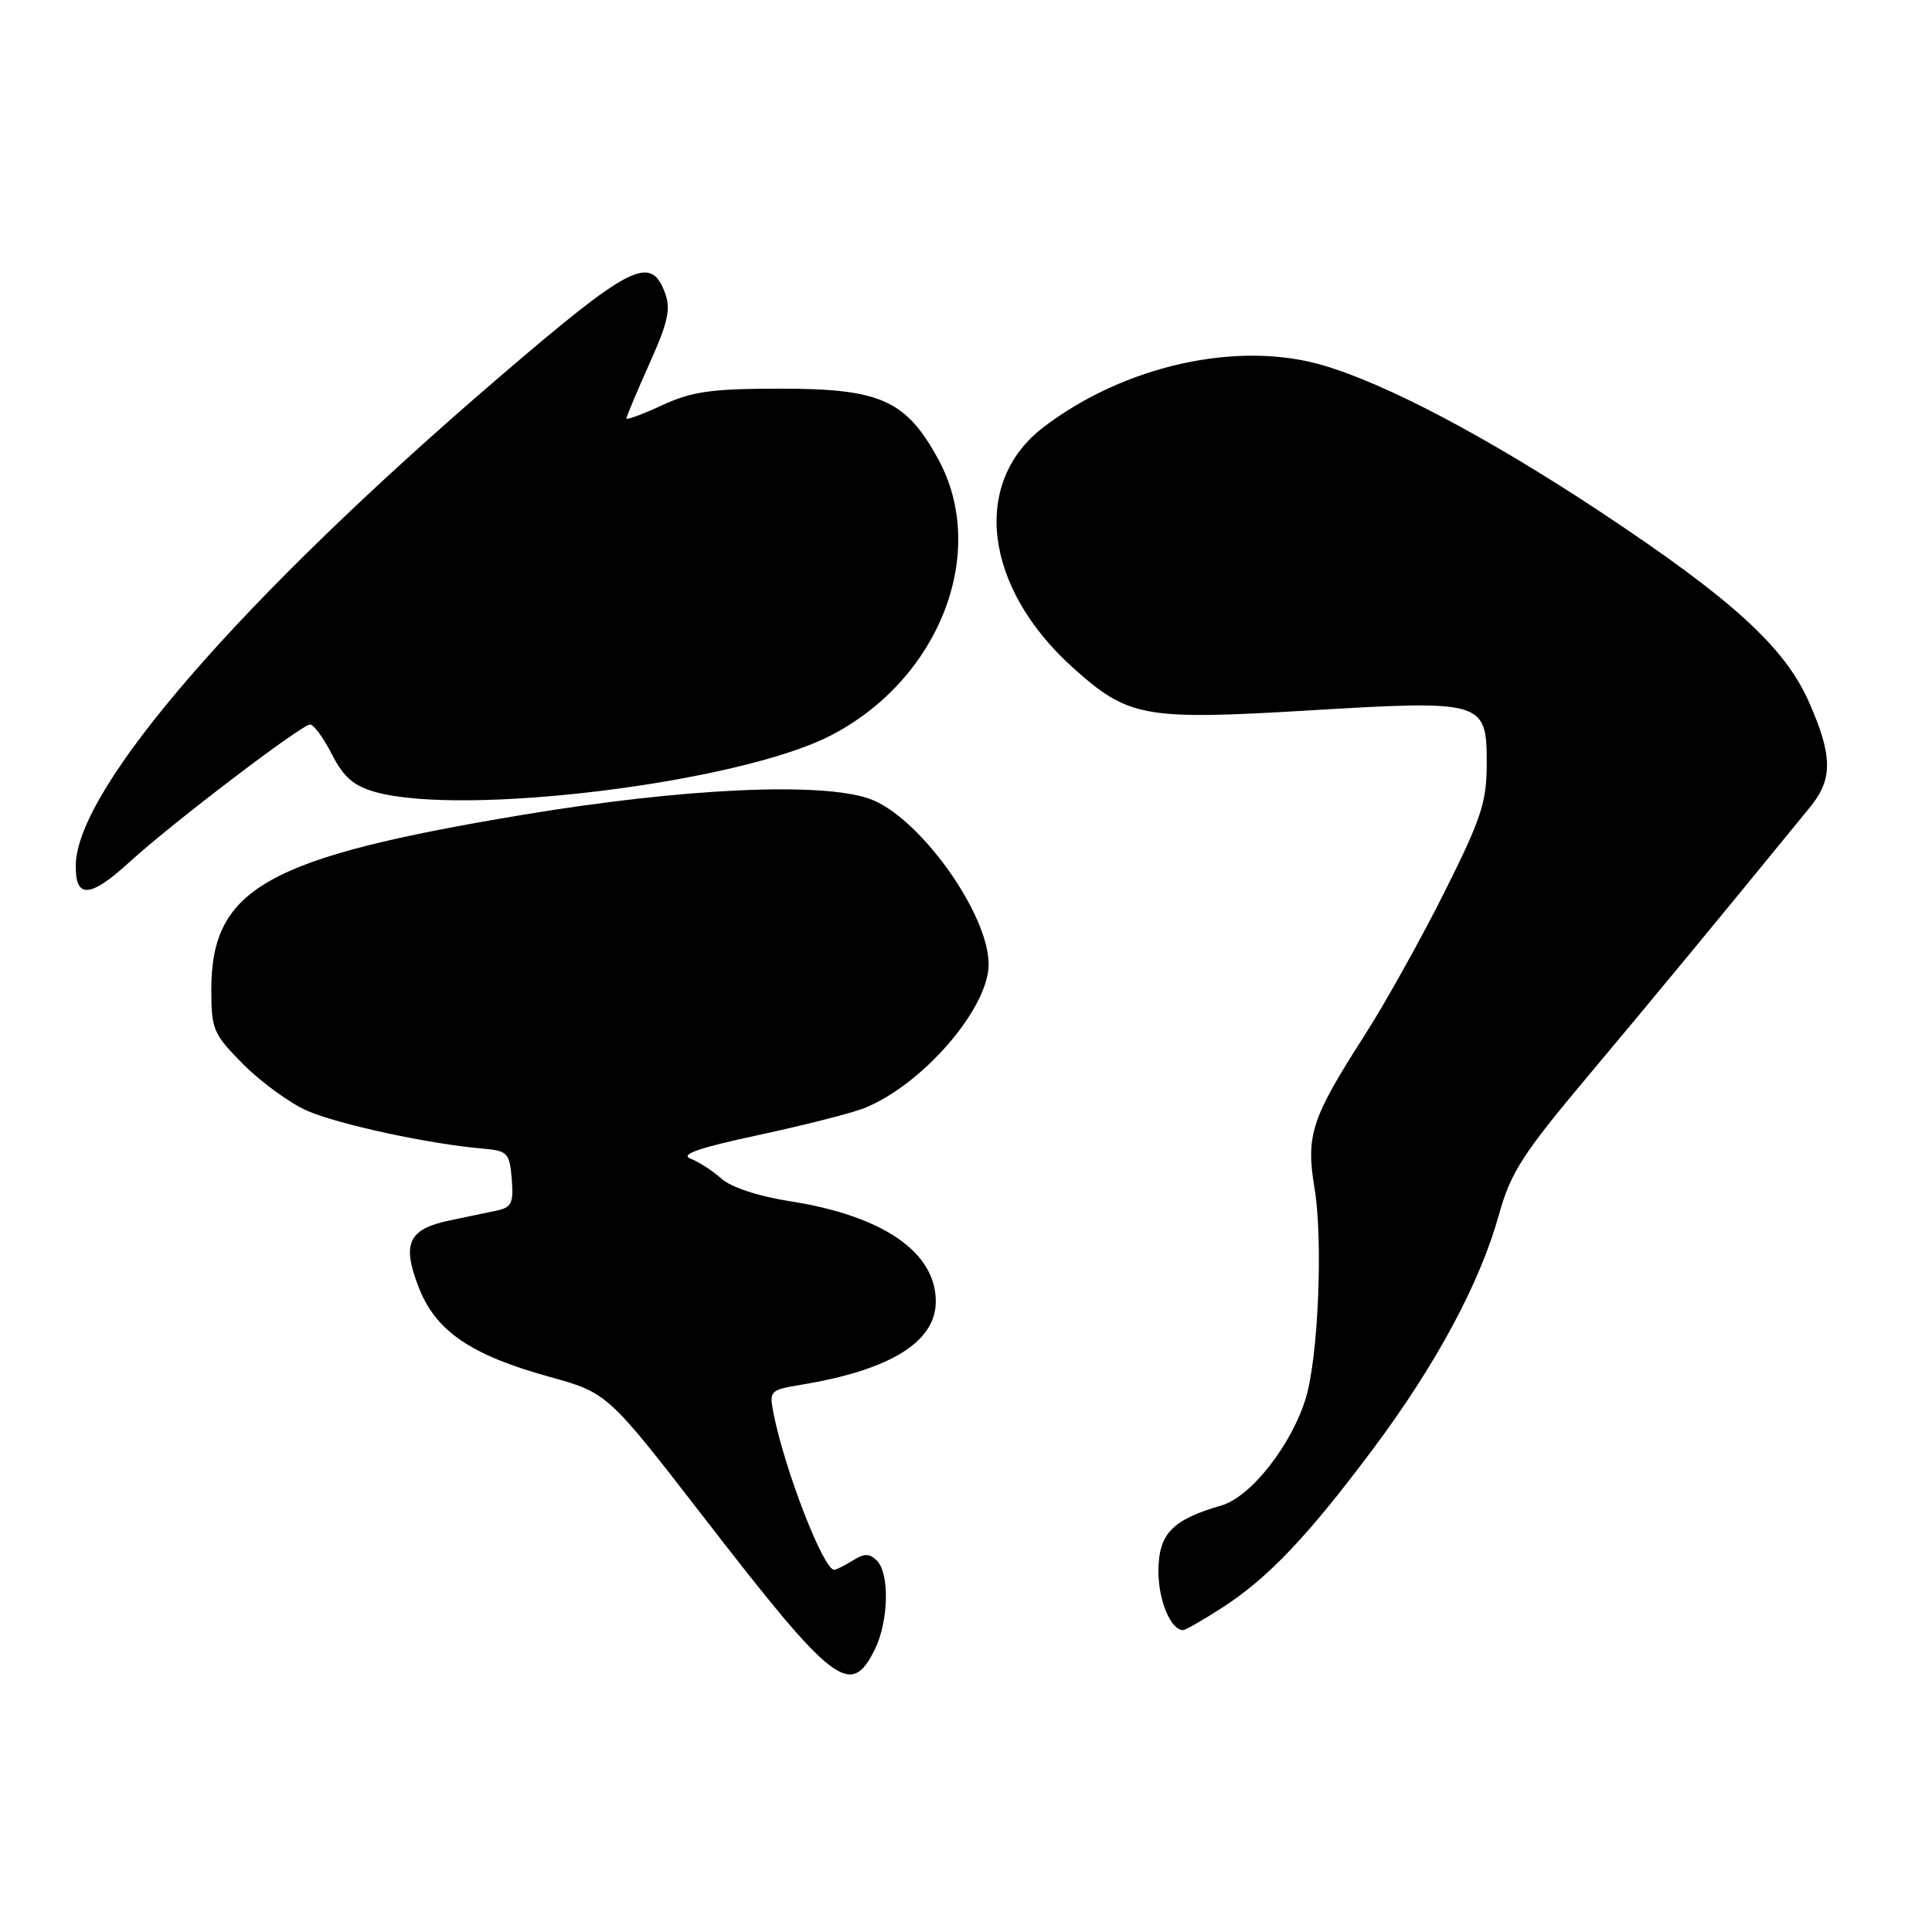 <?xml version="1.0" encoding="UTF-8" standalone="no"?>
<!DOCTYPE svg PUBLIC "-//W3C//DTD SVG 1.1//EN" "http://www.w3.org/Graphics/SVG/1.1/DTD/svg11.dtd" >
<svg xmlns="http://www.w3.org/2000/svg" xmlns:xlink="http://www.w3.org/1999/xlink" version="1.1" viewBox="0 0 256 256">
 <g >
 <path fill="currentColor"
d=" M 115.95 218.49 C 117.75 214.80 117.89 208.49 116.20 206.80 C 115.21 205.81 114.54 205.81 112.99 206.78 C 111.91 207.45 110.81 208.00 110.53 208.00 C 109.11 208.00 104.01 194.86 102.51 187.35 C 101.90 184.27 101.99 184.18 106.19 183.48 C 117.97 181.54 124.00 177.80 124.00 172.46 C 124.00 165.90 116.97 161.08 104.61 159.16 C 100.52 158.52 96.87 157.32 95.61 156.19 C 94.45 155.15 92.60 153.95 91.50 153.53 C 90.06 152.97 92.57 152.10 100.50 150.40 C 106.54 149.10 112.84 147.50 114.50 146.84 C 122.22 143.76 131.00 133.62 131.00 127.77 C 131.00 121.00 121.70 108.10 115.18 105.83 C 108.79 103.60 90.55 104.44 69.50 107.93 C 35.32 113.61 28.01 117.69 28.00 131.13 C 28.00 136.42 28.26 137.02 32.25 141.04 C 34.59 143.39 38.37 146.14 40.65 147.16 C 44.69 148.96 56.96 151.61 64.00 152.20 C 67.25 152.48 67.52 152.76 67.81 156.22 C 68.07 159.41 67.79 160.00 65.81 160.41 C 64.54 160.67 61.75 161.26 59.60 161.71 C 54.13 162.86 53.24 164.73 55.43 170.45 C 57.67 176.33 62.27 179.51 72.75 182.42 C 80.50 184.57 80.50 184.57 93.24 201.03 C 110.52 223.39 112.72 225.08 115.95 218.49 Z  M 161.91 213.05 C 167.97 209.16 173.31 203.54 181.93 192.00 C 190.29 180.82 196.09 170.02 198.60 161.01 C 200.17 155.36 201.70 152.97 210.48 142.51 C 219.01 132.35 228.55 120.79 239.90 106.88 C 242.88 103.23 242.83 100.06 239.66 92.94 C 236.45 85.72 229.46 79.35 212.15 67.88 C 197.22 57.99 183.68 50.83 175.22 48.38 C 163.95 45.10 148.99 48.43 138.27 56.60 C 128.66 63.94 130.36 77.85 142.17 88.47 C 149.52 95.07 151.57 95.44 173.37 94.14 C 196.62 92.75 197.00 92.87 197.00 101.18 C 197.00 106.29 196.29 108.45 191.37 118.27 C 188.27 124.44 183.56 132.90 180.90 137.05 C 173.72 148.26 173.02 150.38 174.19 157.50 C 175.32 164.35 174.68 179.72 173.05 185.18 C 171.17 191.44 165.75 198.36 161.82 199.49 C 155.29 201.38 153.50 203.25 153.50 208.22 C 153.50 212.12 155.14 216.00 156.78 216.00 C 157.08 216.00 159.39 214.67 161.91 213.05 Z  M 17.27 114.13 C 22.79 109.08 39.98 96.00 41.09 96.00 C 41.57 96.00 42.87 97.78 43.98 99.95 C 45.53 102.99 46.86 104.14 49.75 104.95 C 61.49 108.21 97.72 103.74 109.93 97.53 C 124.43 90.15 131.07 73.24 124.33 60.86 C 120.06 53.03 116.67 51.50 103.50 51.50 C 94.29 51.50 91.73 51.86 87.75 53.69 C 85.14 54.90 83.00 55.69 83.00 55.45 C 83.00 55.21 84.37 51.95 86.05 48.20 C 88.57 42.56 88.92 40.92 88.07 38.69 C 86.18 33.71 83.46 35.12 65.97 50.13 C 32.01 79.28 10.26 104.35 10.04 114.58 C 9.95 119.16 11.91 119.04 17.27 114.13 Z "/>
</g>
</svg>